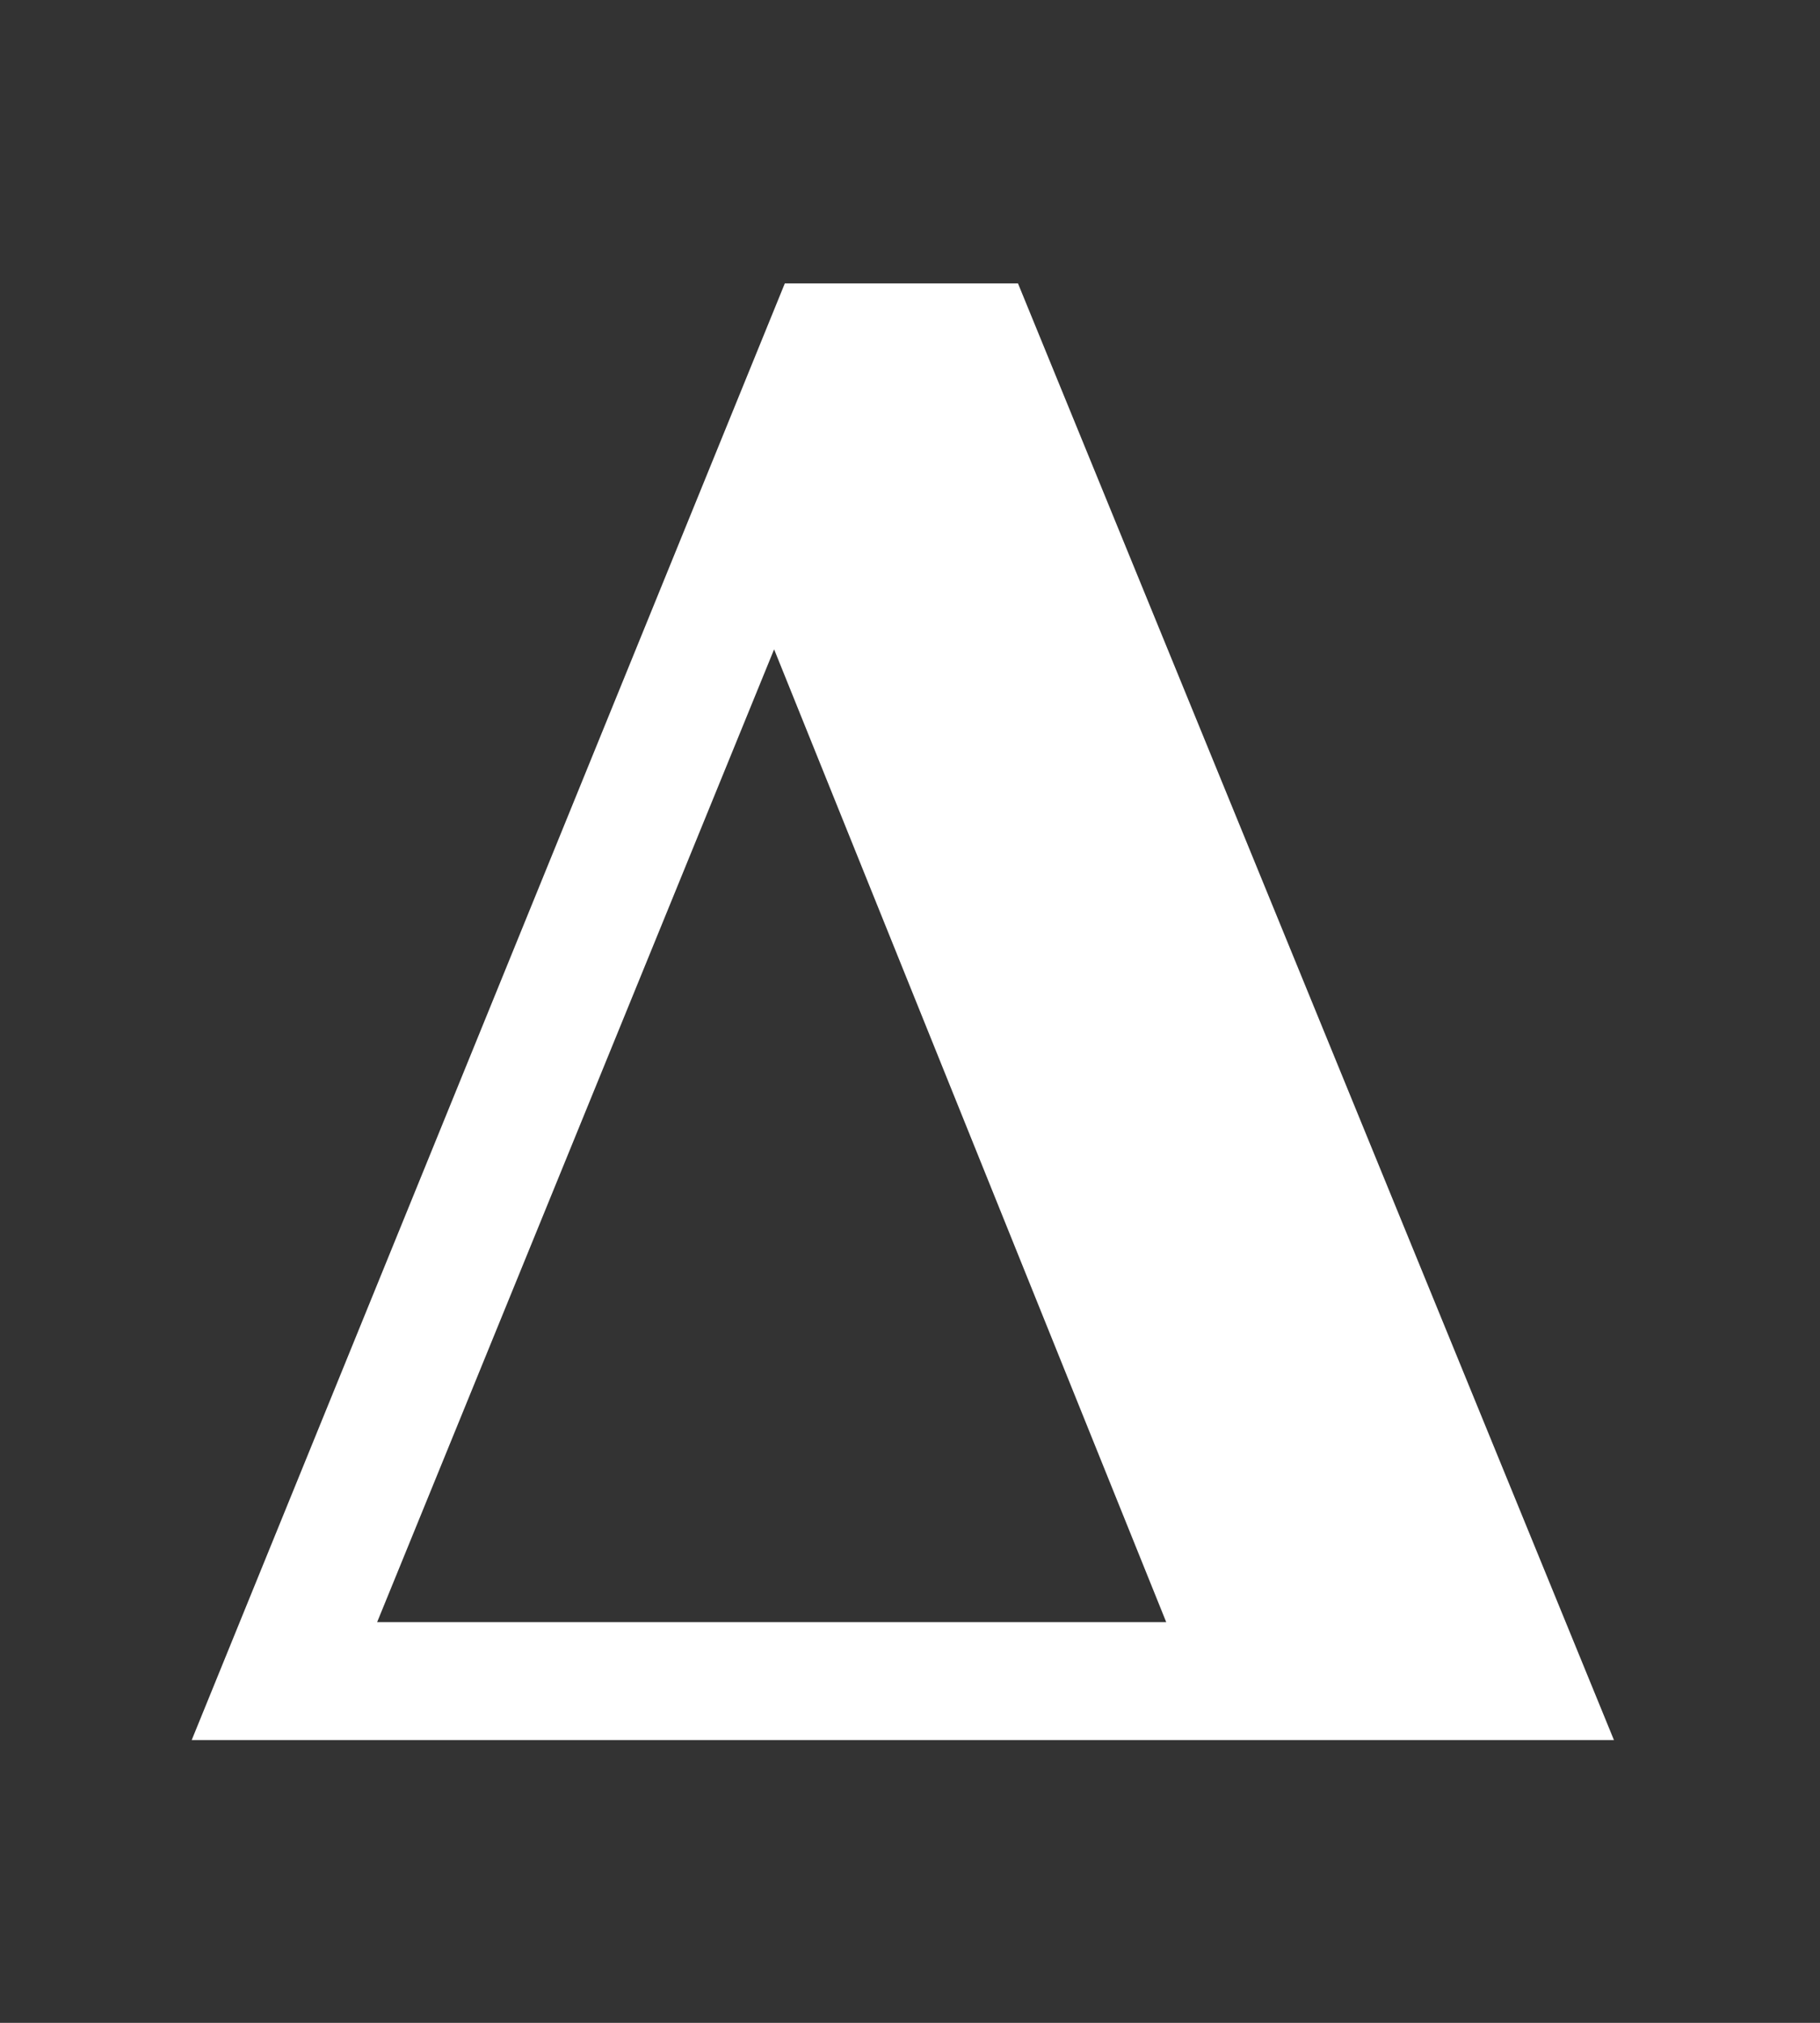 <?xml version="1.0" encoding="UTF-8" standalone="no"?>
<!-- Created with Inkscape (http://www.inkscape.org/) -->

<svg
   width="9mm"
   height="10mm"
   viewBox="0 0 9 10"
   version="1.1"
   id="svg5"
   inkscape:version="1.1.2 (0a00cf5339, 2022-02-04)"
   sodipodi:docname="if_icon_noFrame_white.svg"
   xmlns:inkscape="http://www.inkscape.org/namespaces/inkscape"
   xmlns:sodipodi="http://sodipodi.sourceforge.net/DTD/sodipodi-0.dtd"
   xmlns="http://www.w3.org/2000/svg"
   xmlns:svg="http://www.w3.org/2000/svg">
  <rect x="0" y="0" width="9" height="10" fill="#333333" stroke="none"/>
  <sodipodi:namedview
     id="namedview7"
     pagecolor="#ffffff"
     bordercolor="#666666"
     borderopacity="1.0"
     inkscape:pageshadow="2"
     inkscape:pageopacity="0.0"
     inkscape:pagecheckerboard="0"
     inkscape:document-units="mm"
     showgrid="false"
     inkscape:zoom="2.3461711"
     inkscape:cx="44.966882"
     inkscape:cy="97.818953"
     inkscape:window-width="1920"
     inkscape:window-height="1136"
     inkscape:window-x="0"
     inkscape:window-y="27"
     inkscape:window-maximized="1"
     inkscape:current-layer="layer1"
     width="50mm" />
  <defs
     id="defs2" />
  <g
     inkscape:label="Layer 1"
     inkscape:groupmode="layer"
     id="layer1">
    <g
       aria-label="Δ"
       id="text37105"
       style="font-size:9.878px;line-height:1.25;stroke-width:0.265;fill:#ffffff;fill-opacity:1"
       transform="translate(-0.755,-1.362)">
      <path
         d="M 8.736,9.964 H 1.703 L 4.636,2.763 H 5.789 Z M 2.62,9.381 h 3.902 L 4.583,4.572 Z"
         style="font-weight:bold;font-family:serif;-inkscape-font-specification:'serif Bold';fill:#ffffff;fill-opacity:1"
         id="path71822" />
    </g>
  </g>
</svg>
